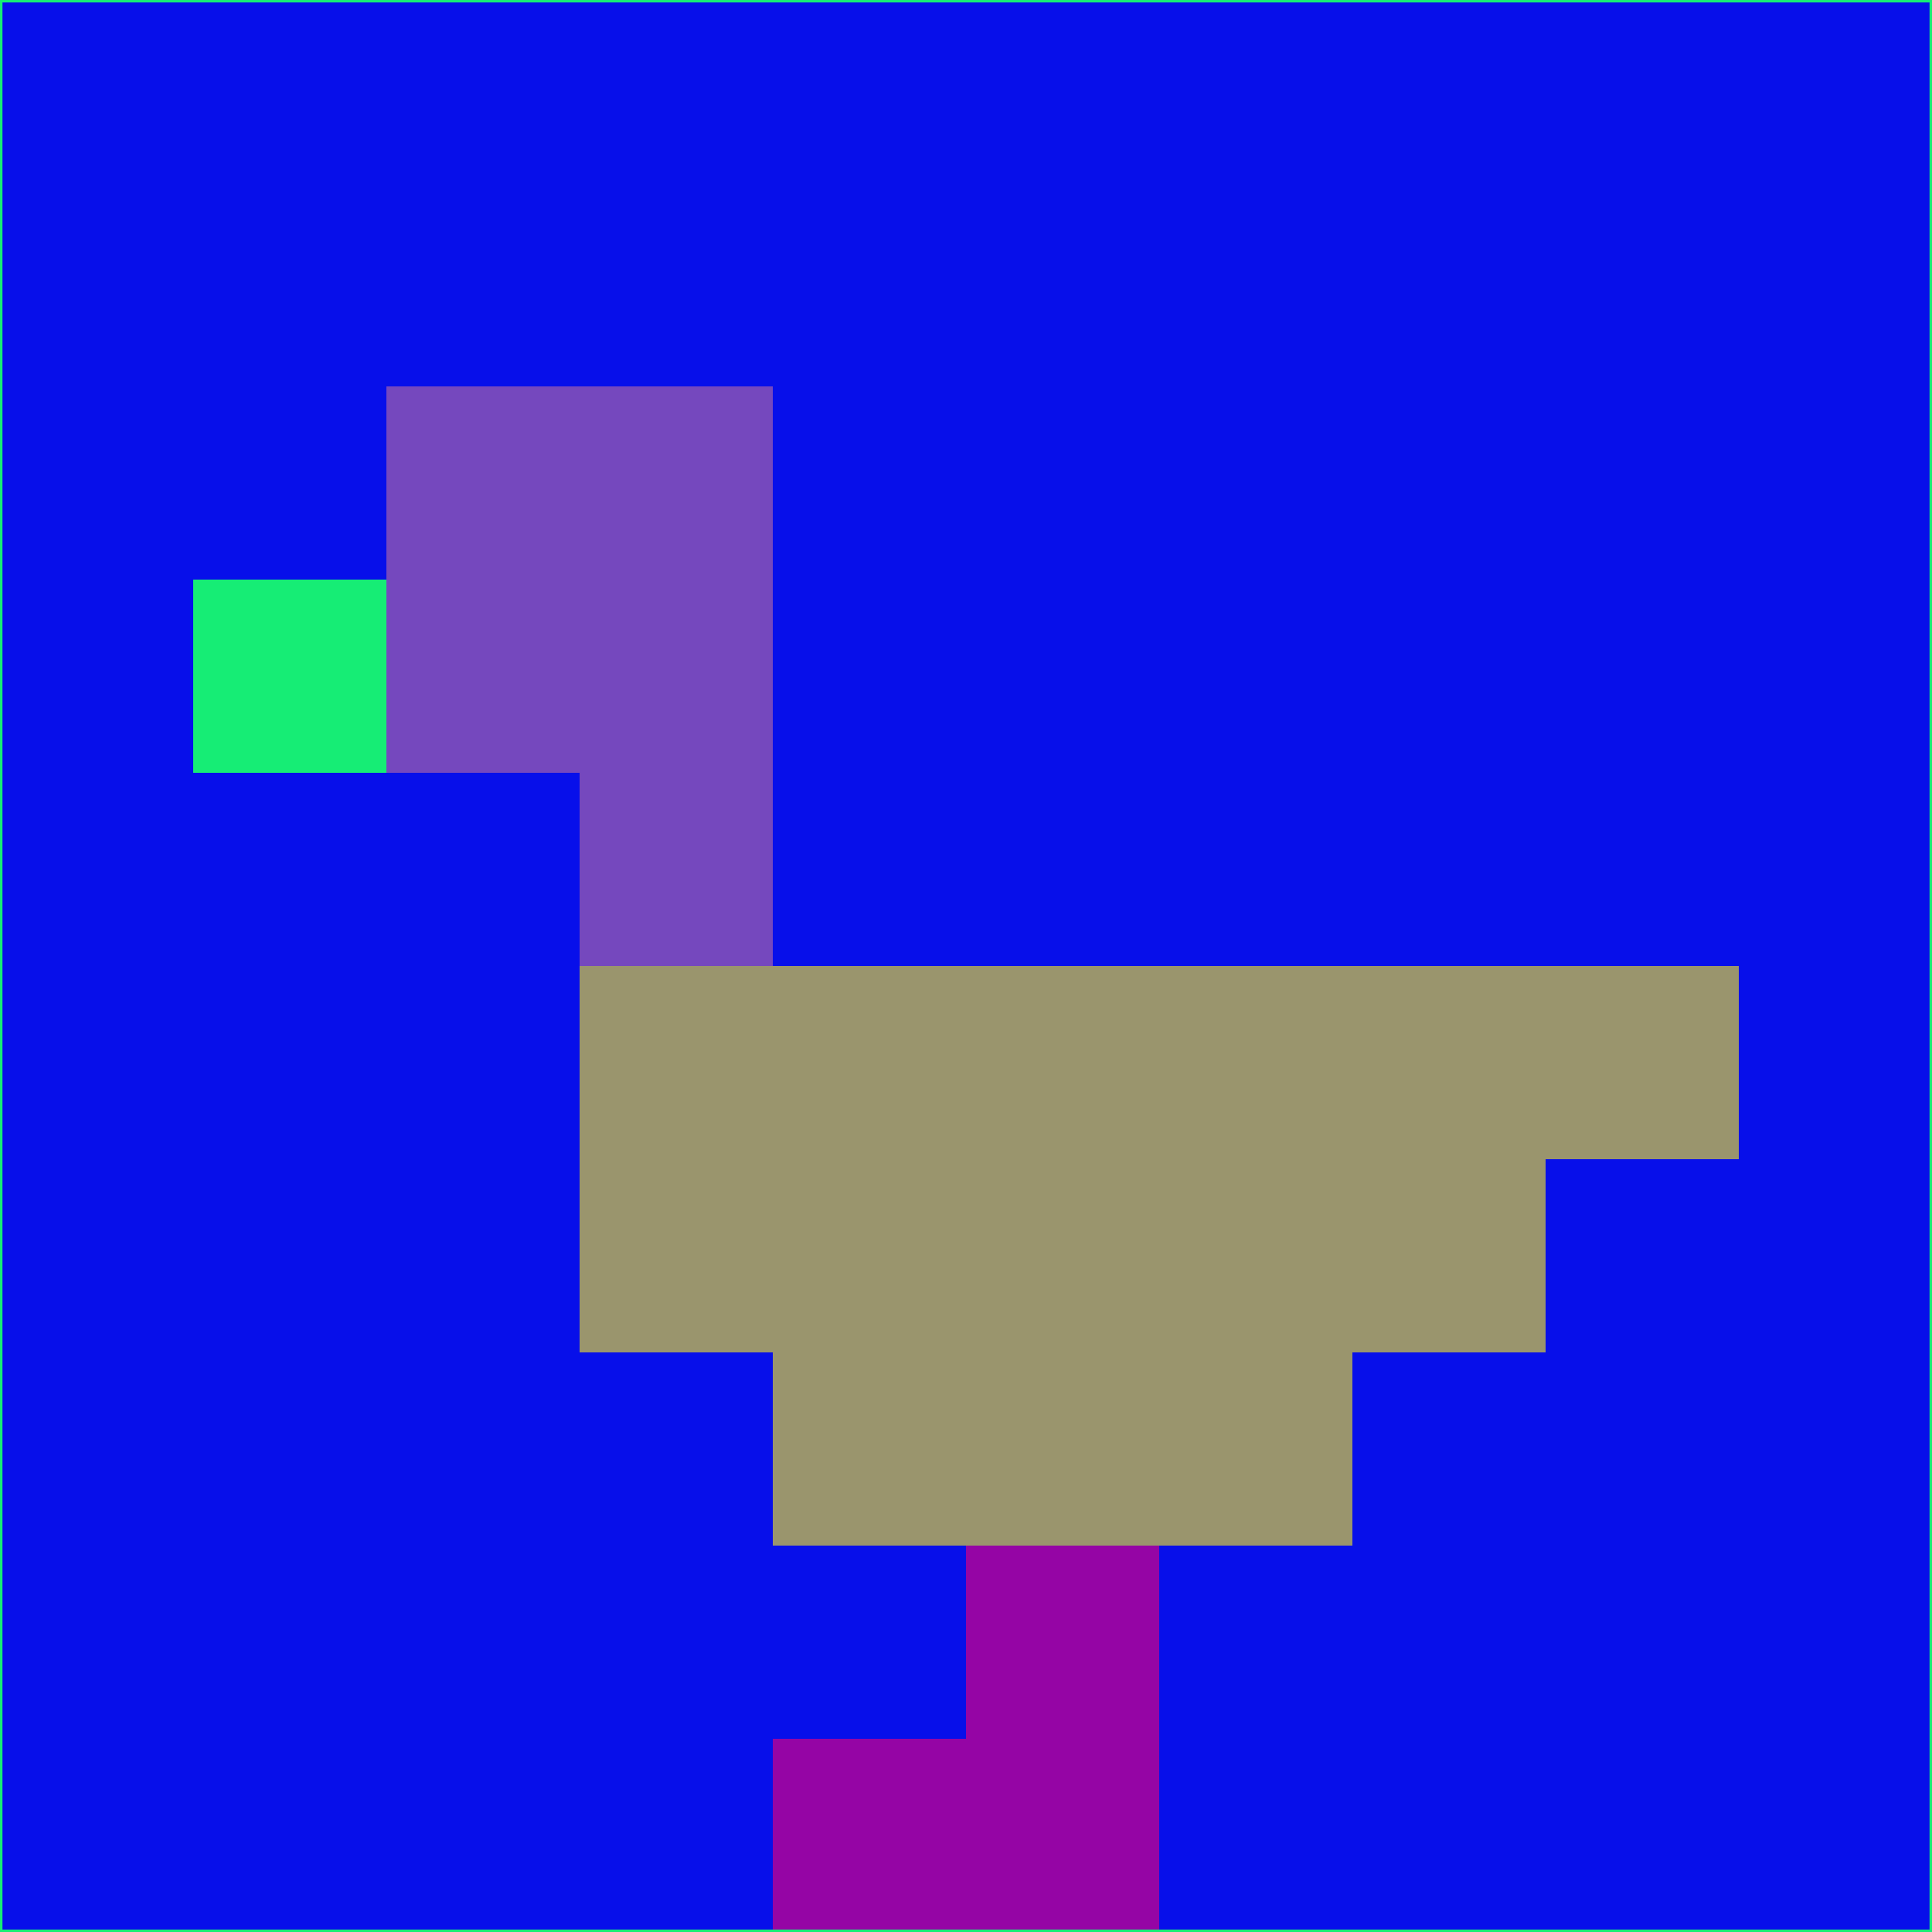 <svg xmlns="http://www.w3.org/2000/svg" version="1.1" width="785" height="785">
  <title>'goose-pfp-694263' by Dmitri Cherniak (Cyberpunk Edition)</title>
  <desc>
    seed=703829
    backgroundColor=#070fea
    padding=20
    innerPadding=0
    timeout=500
    dimension=1
    border=false
    Save=function(){return n.handleSave()}
    frame=12

    Rendered at 2024-09-15T22:37:00.513Z
    Generated in 1ms
    Modified for Cyberpunk theme with new color scheme
  </desc>
  <defs/>
  <rect width="100%" height="100%" fill="#070fea"/>
  <g>
    <g id="0-0">
      <rect x="0" y="0" height="785" width="785" fill="#070fea"/>
      <g>
        <!-- Neon blue -->
        <rect id="0-0-2-2-2-2" x="157" y="157" width="157" height="157" fill="#7548be"/>
        <rect id="0-0-3-2-1-4" x="235.5" y="157" width="78.5" height="314" fill="#7548be"/>
        <!-- Electric purple -->
        <rect id="0-0-4-5-5-1" x="314" y="392.5" width="392.5" height="78.5" fill="#9a956d"/>
        <rect id="0-0-3-5-5-2" x="235.5" y="392.5" width="392.5" height="157" fill="#9a956d"/>
        <rect id="0-0-4-5-3-3" x="314" y="392.5" width="235.5" height="235.5" fill="#9a956d"/>
        <!-- Neon pink -->
        <rect id="0-0-1-3-1-1" x="78.5" y="235.5" width="78.5" height="78.5" fill="#16ed75"/>
        <!-- Cyber yellow -->
        <rect id="0-0-5-8-1-2" x="392.5" y="628" width="78.5" height="157" fill="#9505a5"/>
        <rect id="0-0-4-9-2-1" x="314" y="706.5" width="157" height="78.5" fill="#9505a5"/>
      </g>
      <rect x="0" y="0" stroke="#16ed75" stroke-width="2" height="785" width="785" fill="none"/>
    </g>
  </g>
  <script xmlns=""/>
</svg>